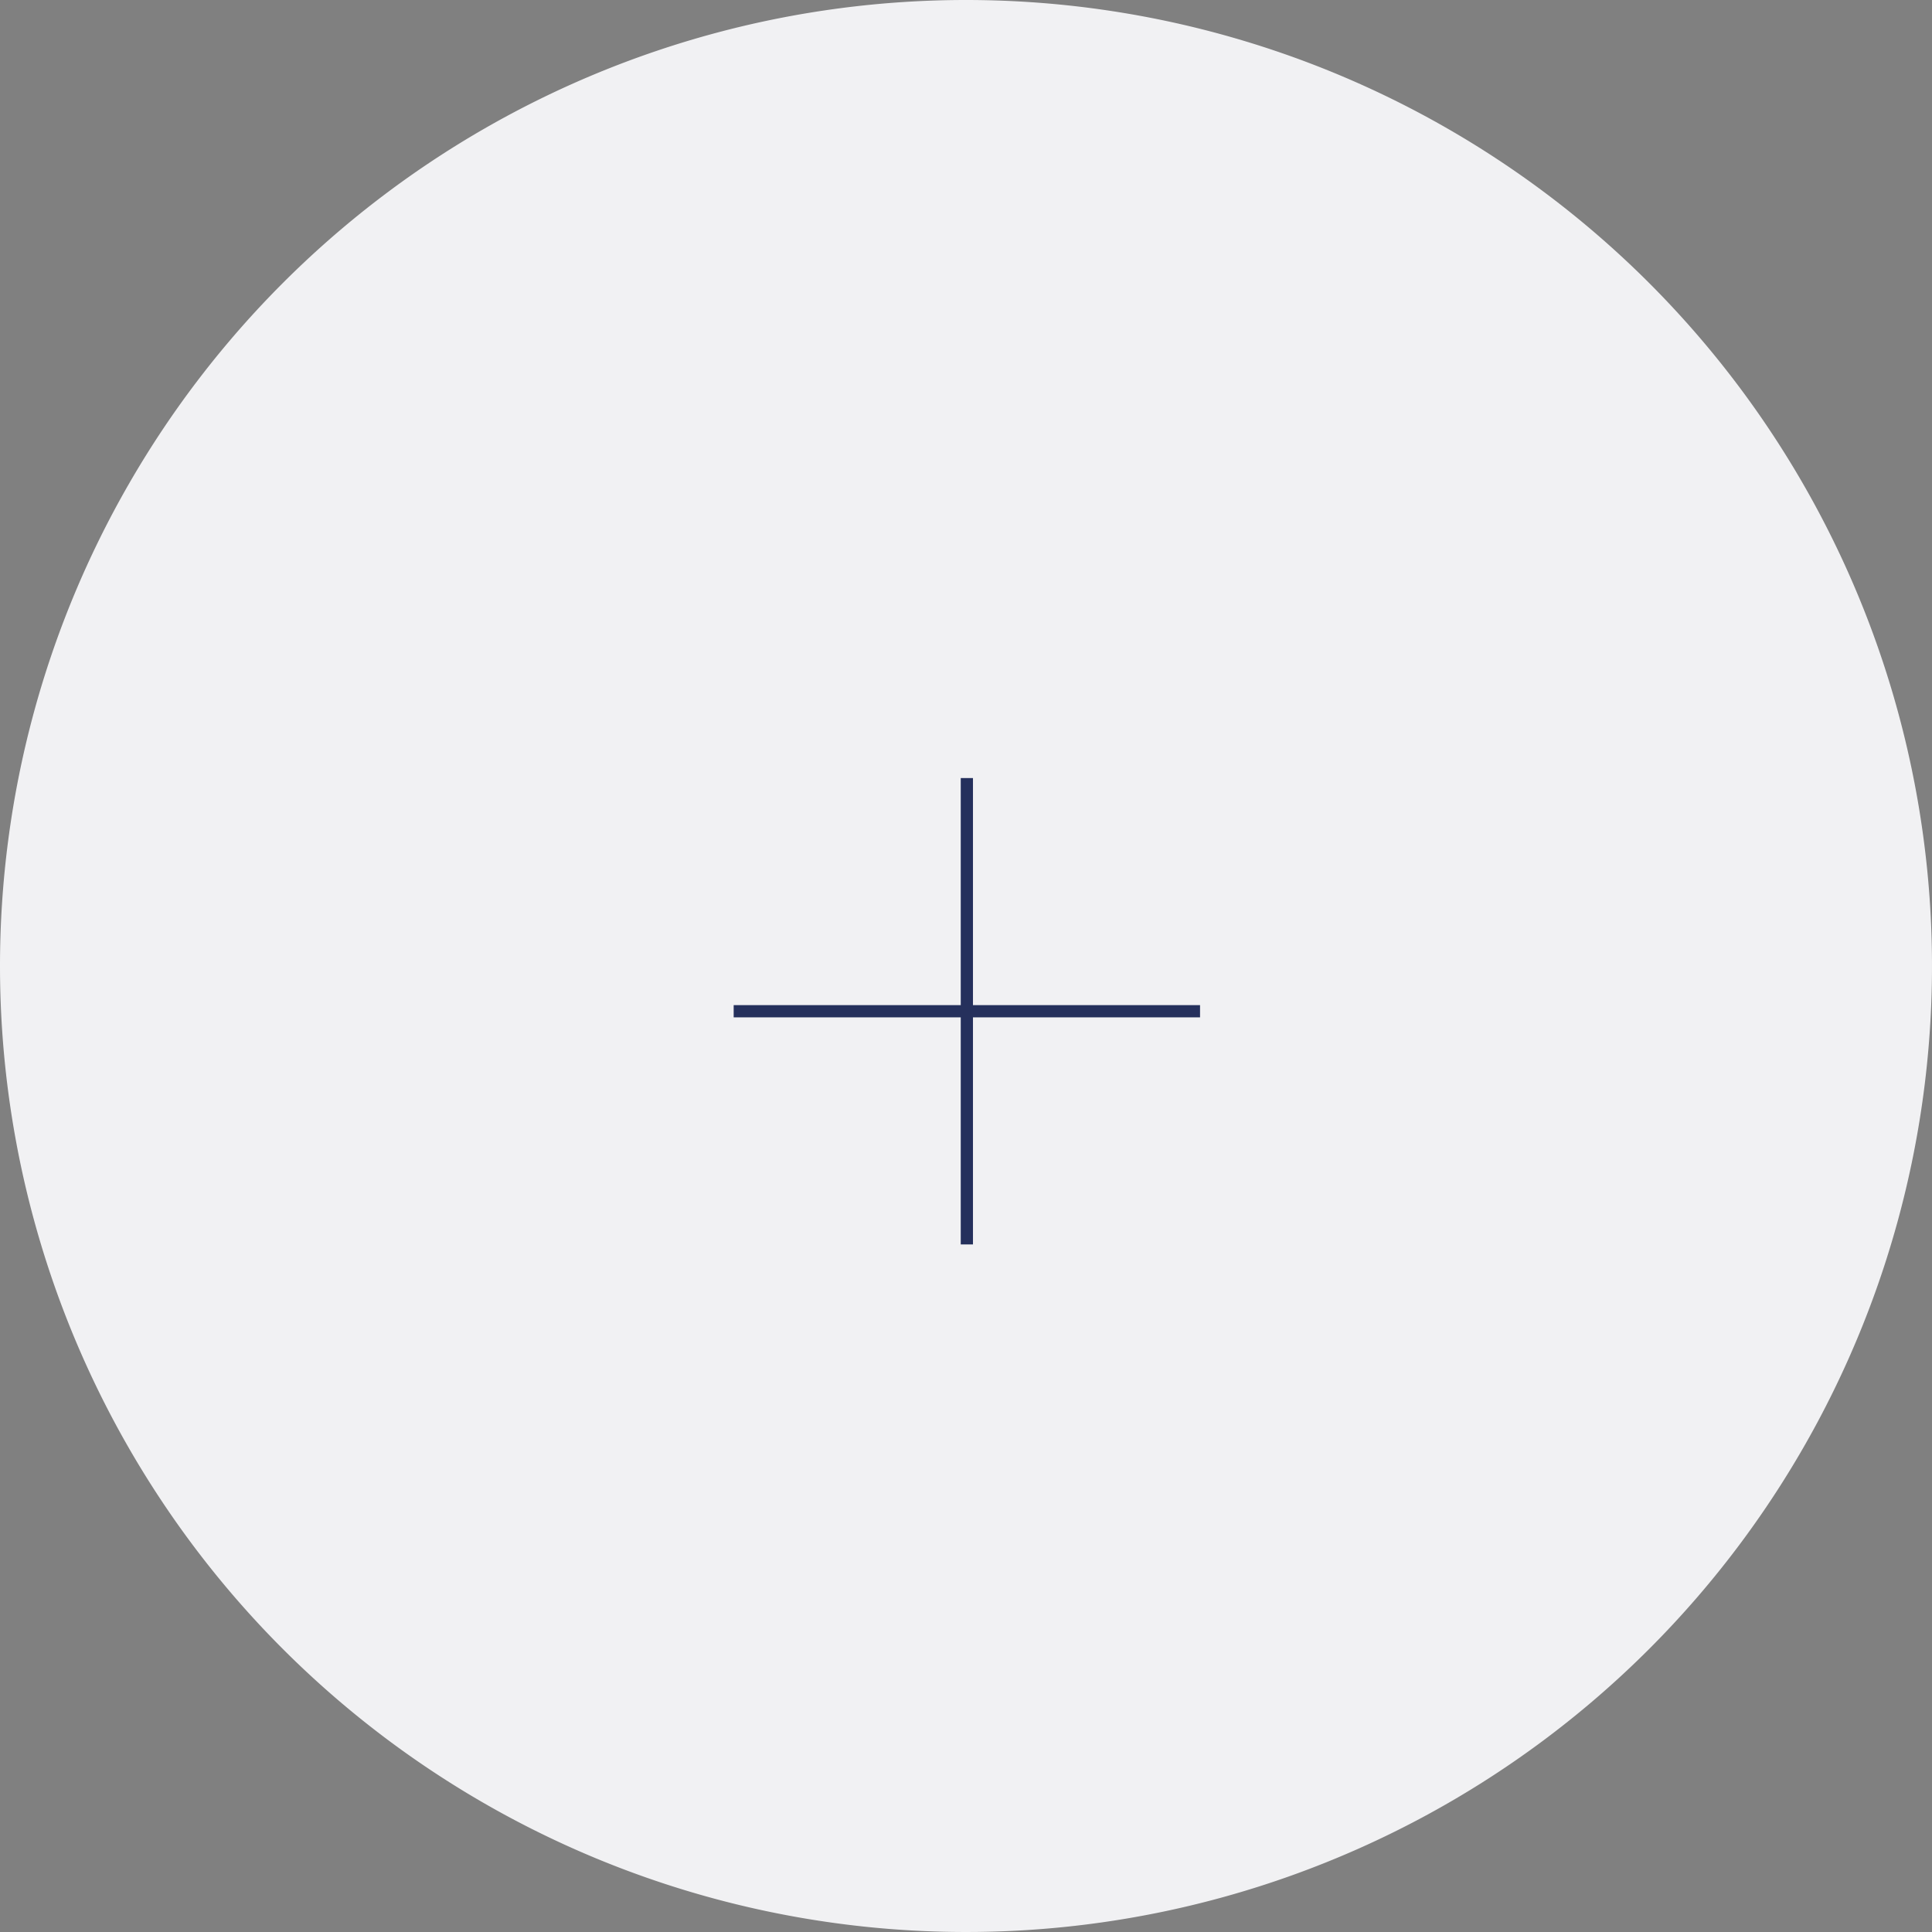 <svg xmlns="http://www.w3.org/2000/svg" viewBox="0 0 158 158"><rect x="0" y="0" width="158" height="158" fill="#808080" stroke="none"/><title>Risorsa 3</title><g id="Livello_2" data-name="Livello 2"><g id="Livello_1-2" data-name="Livello 1"><g id="Group_3440" data-name="Group 3440"><path id="Path_968" data-name="Path 968" d="M79,0A79,79,0,1,1,0,79,79,79,0,0,1,79,0Z" style="fill:#f1f1f3"/></g><g id="Group_3441" data-name="Group 3441"><line id="Line_255" data-name="Line 255" x1="79.07" y1="63.63" x2="79.07" y2="101.77" style="fill:none;stroke:#25305c"/><line id="Line_256" data-name="Line 256" x1="98.14" y1="82.7" x2="60" y2="82.7" style="fill:none;stroke:#25305c"/></g></g></g></svg>